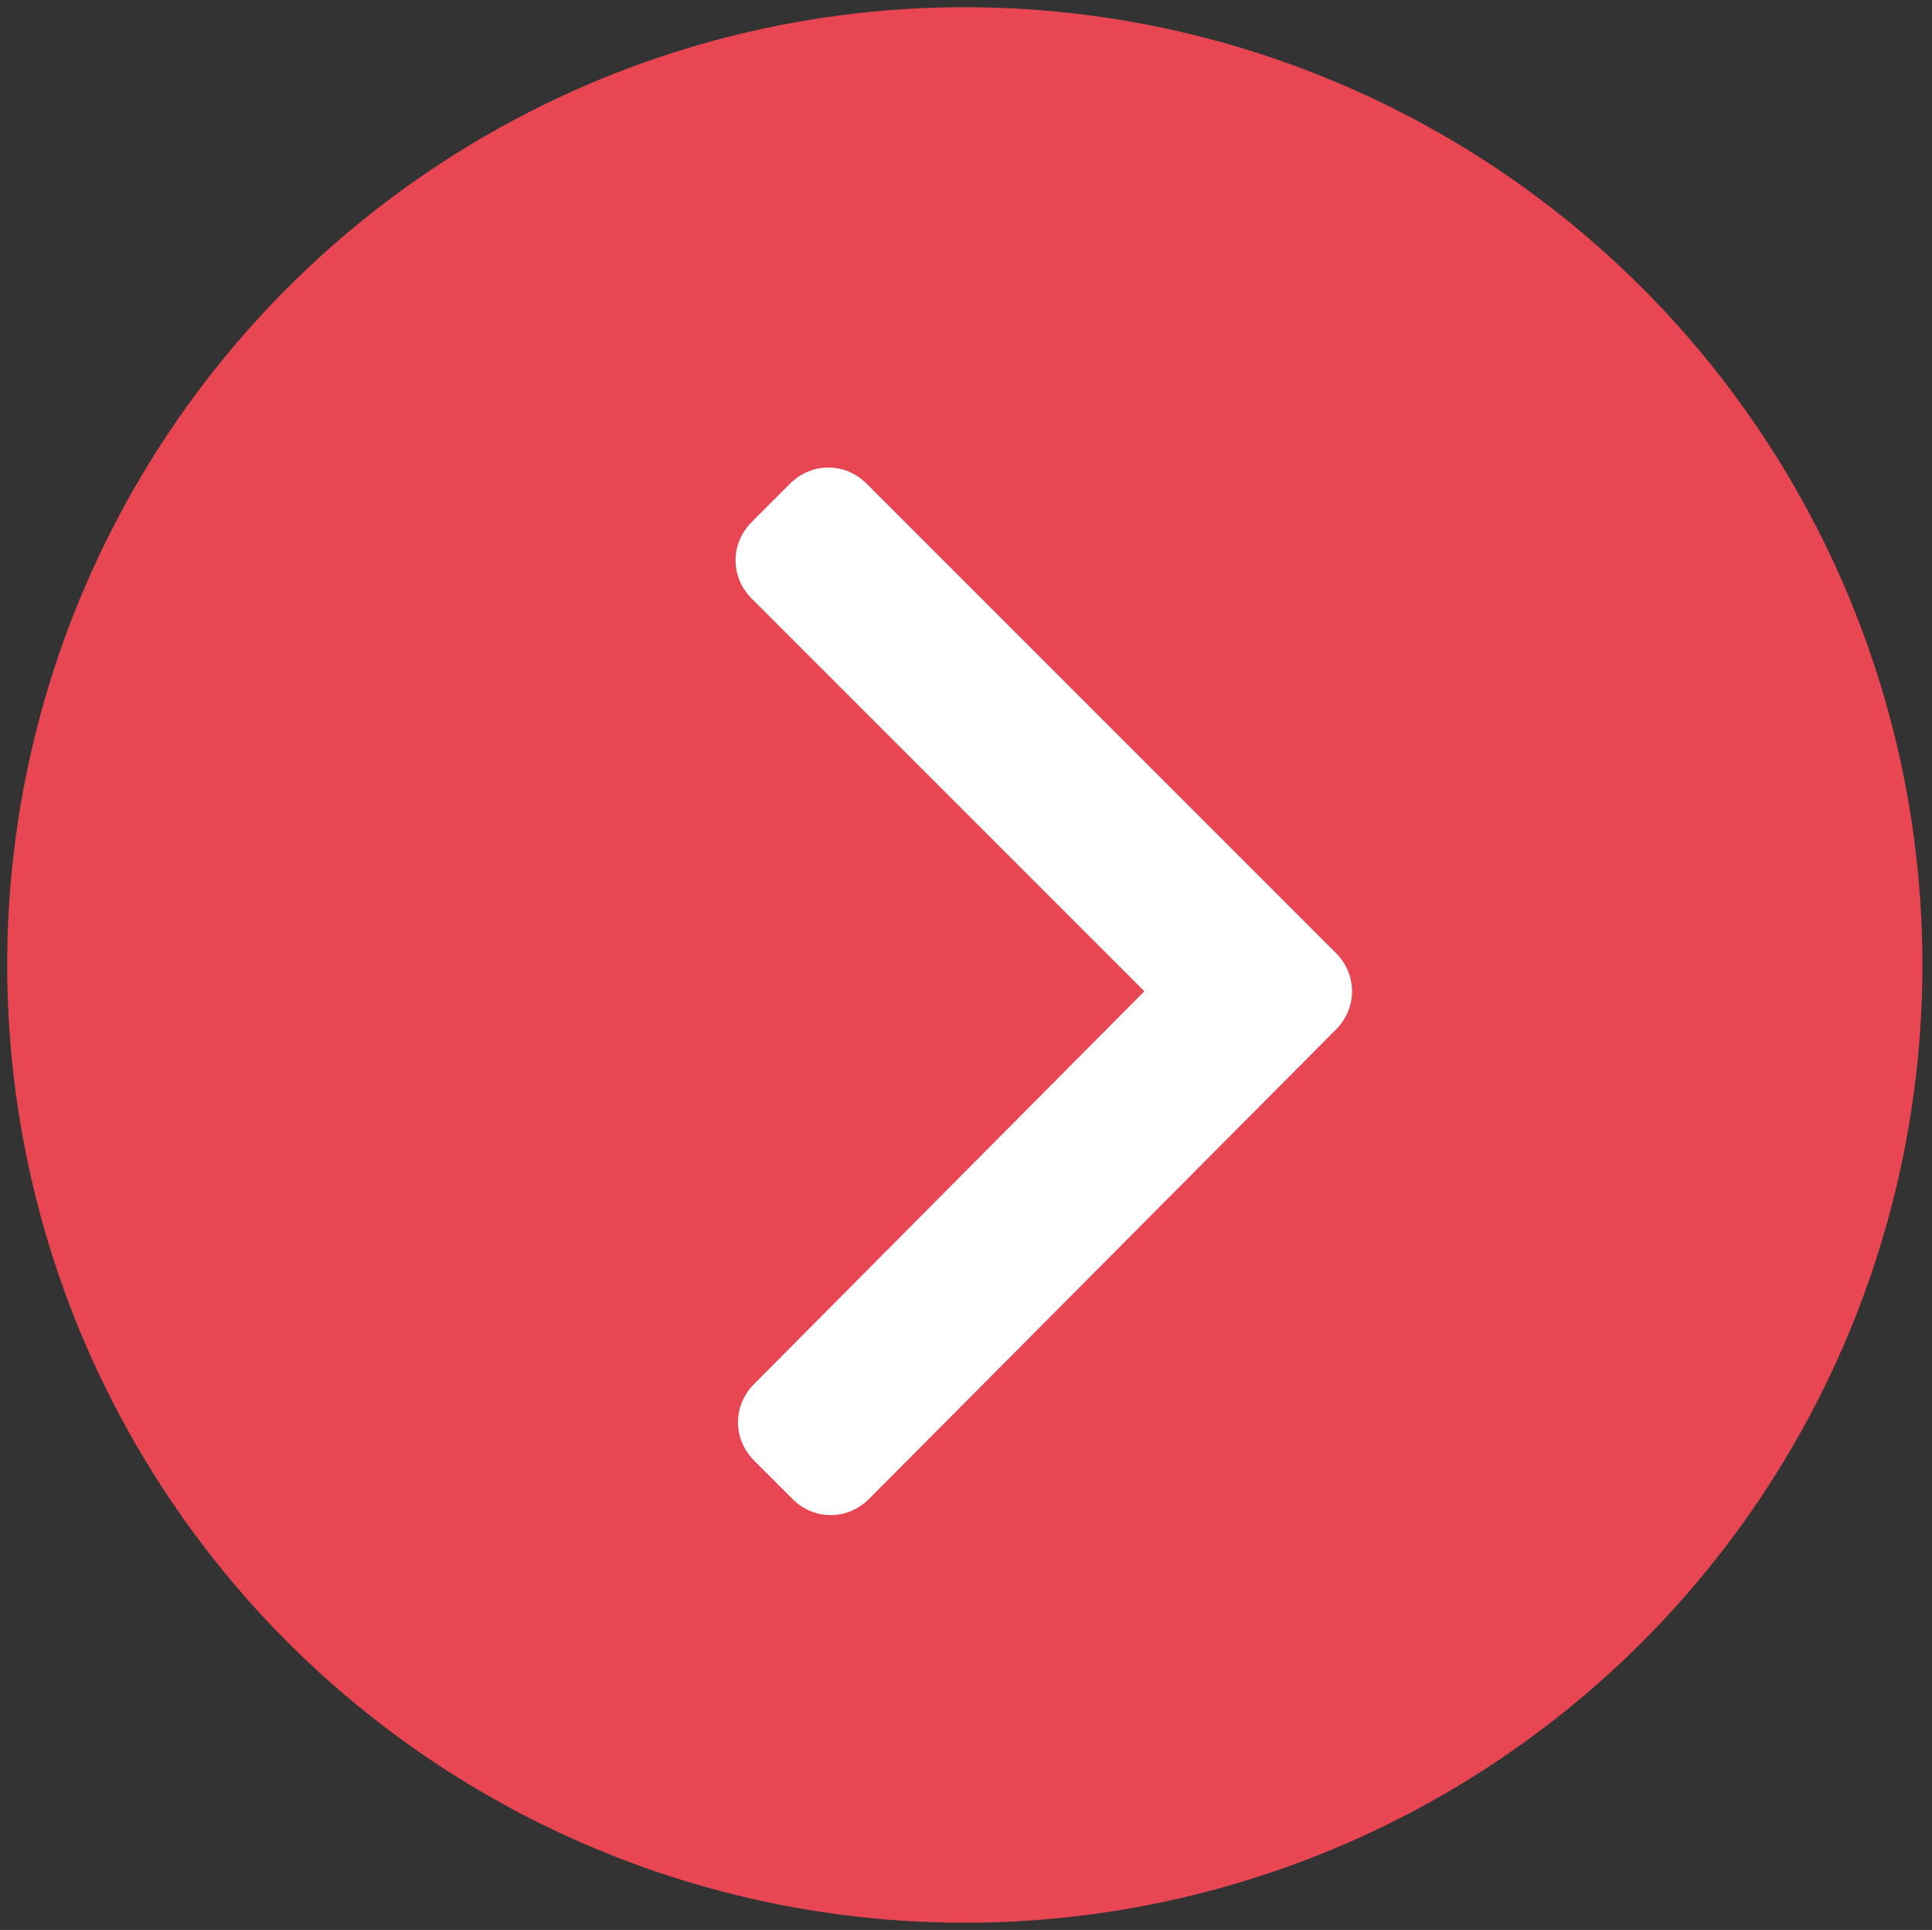 <?xml version="1.0" encoding="utf-8"?>
<!-- Generator: Adobe Illustrator 17.1.0, SVG Export Plug-In . SVG Version: 6.00 Build 0)  -->
<!DOCTYPE svg PUBLIC "-//W3C//DTD SVG 1.1//EN" "http://www.w3.org/Graphics/SVG/1.1/DTD/svg11.dtd">
<svg version="1.1" id="Layer_1" xmlns="http://www.w3.org/2000/svg" xmlns:xlink="http://www.w3.org/1999/xlink" x="0px" y="0px"
	 viewBox="0 0 80.7 80.6" enable-background="new 0 0 80.7 80.6" xml:space="preserve">
<rect x="0" y="0" width="80.7" height="80.6" fill="#333333" stroke="none"/>
<circle fill="#E74652" cx="40.3" cy="40.3" r="40"/>
<g>
	<g id="_x34_84._Forward">
		<g>
			<path fill="#FFFFFF" d="M55.8,39.8L36.2,20.2c-0.9-0.9-2.3-0.9-3.2,0l-1.6,1.6c-0.9,0.9-0.9,2.3,0,3.2l16.4,16.4L31.5,57.8
				c-0.9,0.9-0.9,2.3,0,3.2l1.6,1.6c0.9,0.9,2.3,0.9,3.2,0L55.8,43C56.7,42.1,56.7,40.7,55.8,39.8z"/>
		</g>
	</g>
</g>
</svg>
